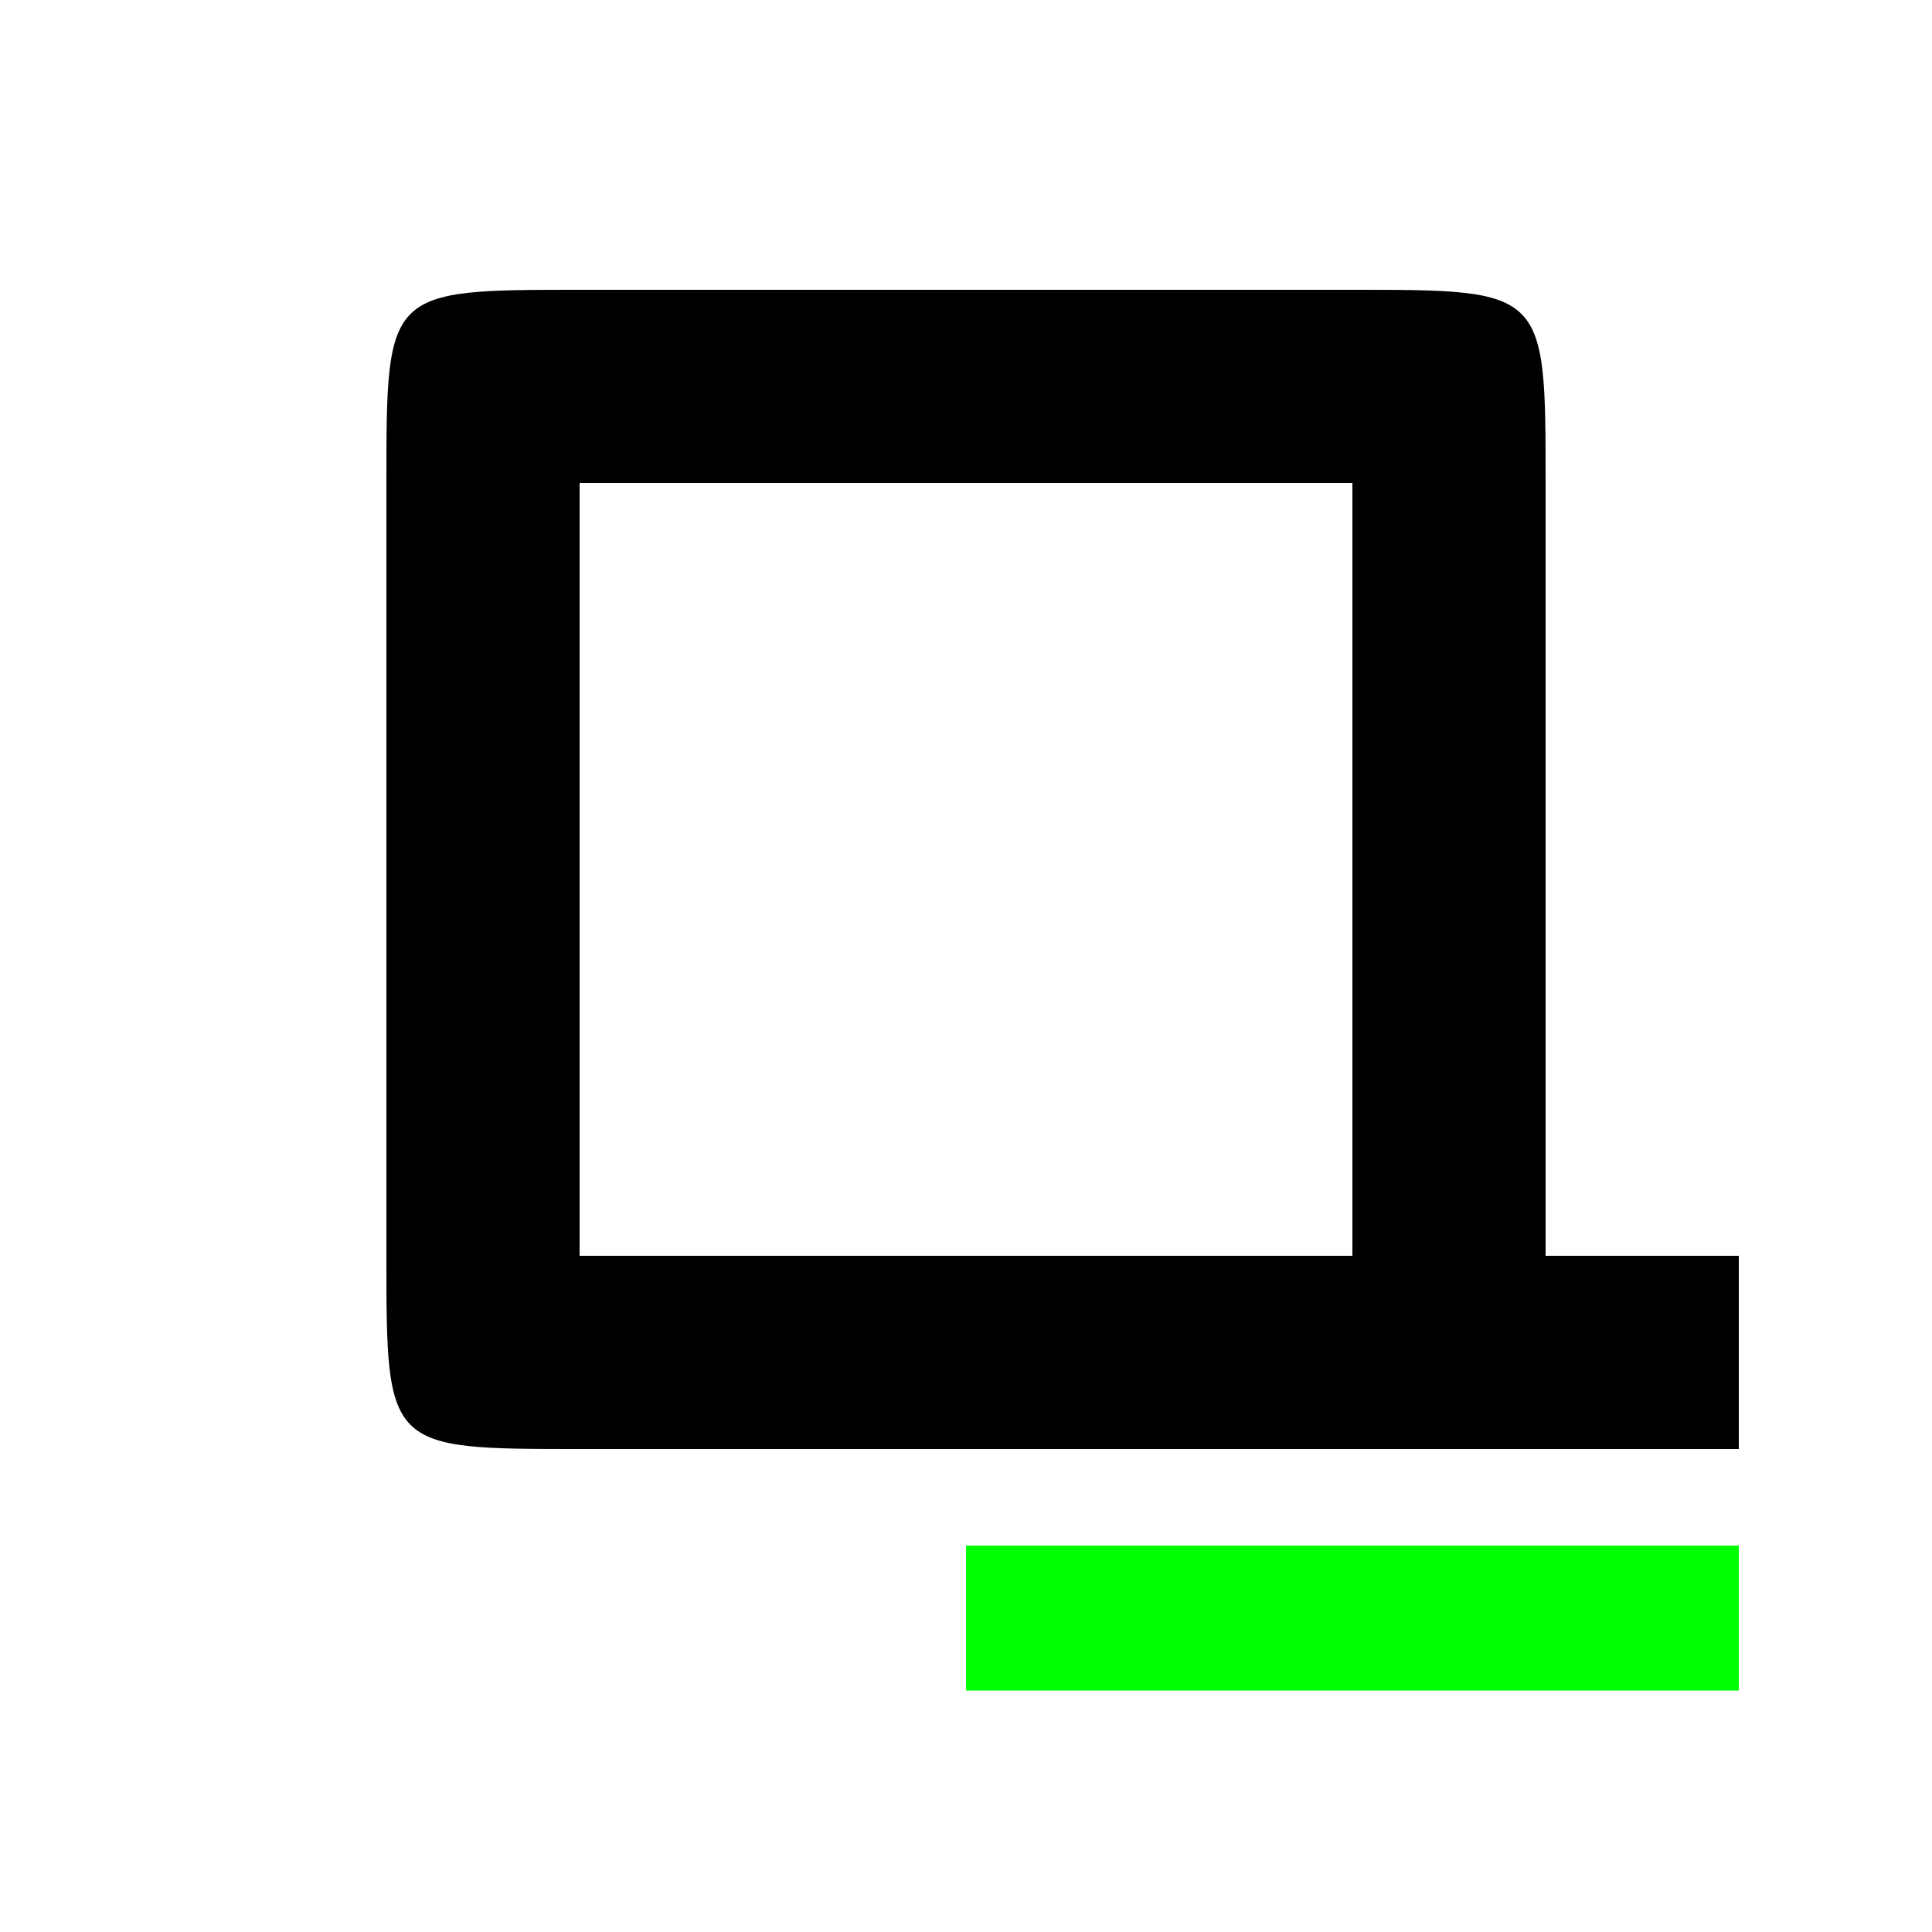 <svg xmlns="http://www.w3.org/2000/svg" viewBox="0 0 1000 1000"><rect fill="#fff" height="100%" width="100%"></rect><path d="M300 150h400c100 0 100 0 100 100v400h100v100H300c-100 0-100 0-100-100V250c0-100 0-100 100-100zm0 100h400v400H300z" fill-rule="evenodd"></path><path fill="#0f0" d="M500 800h400v75H500z"></path></svg>